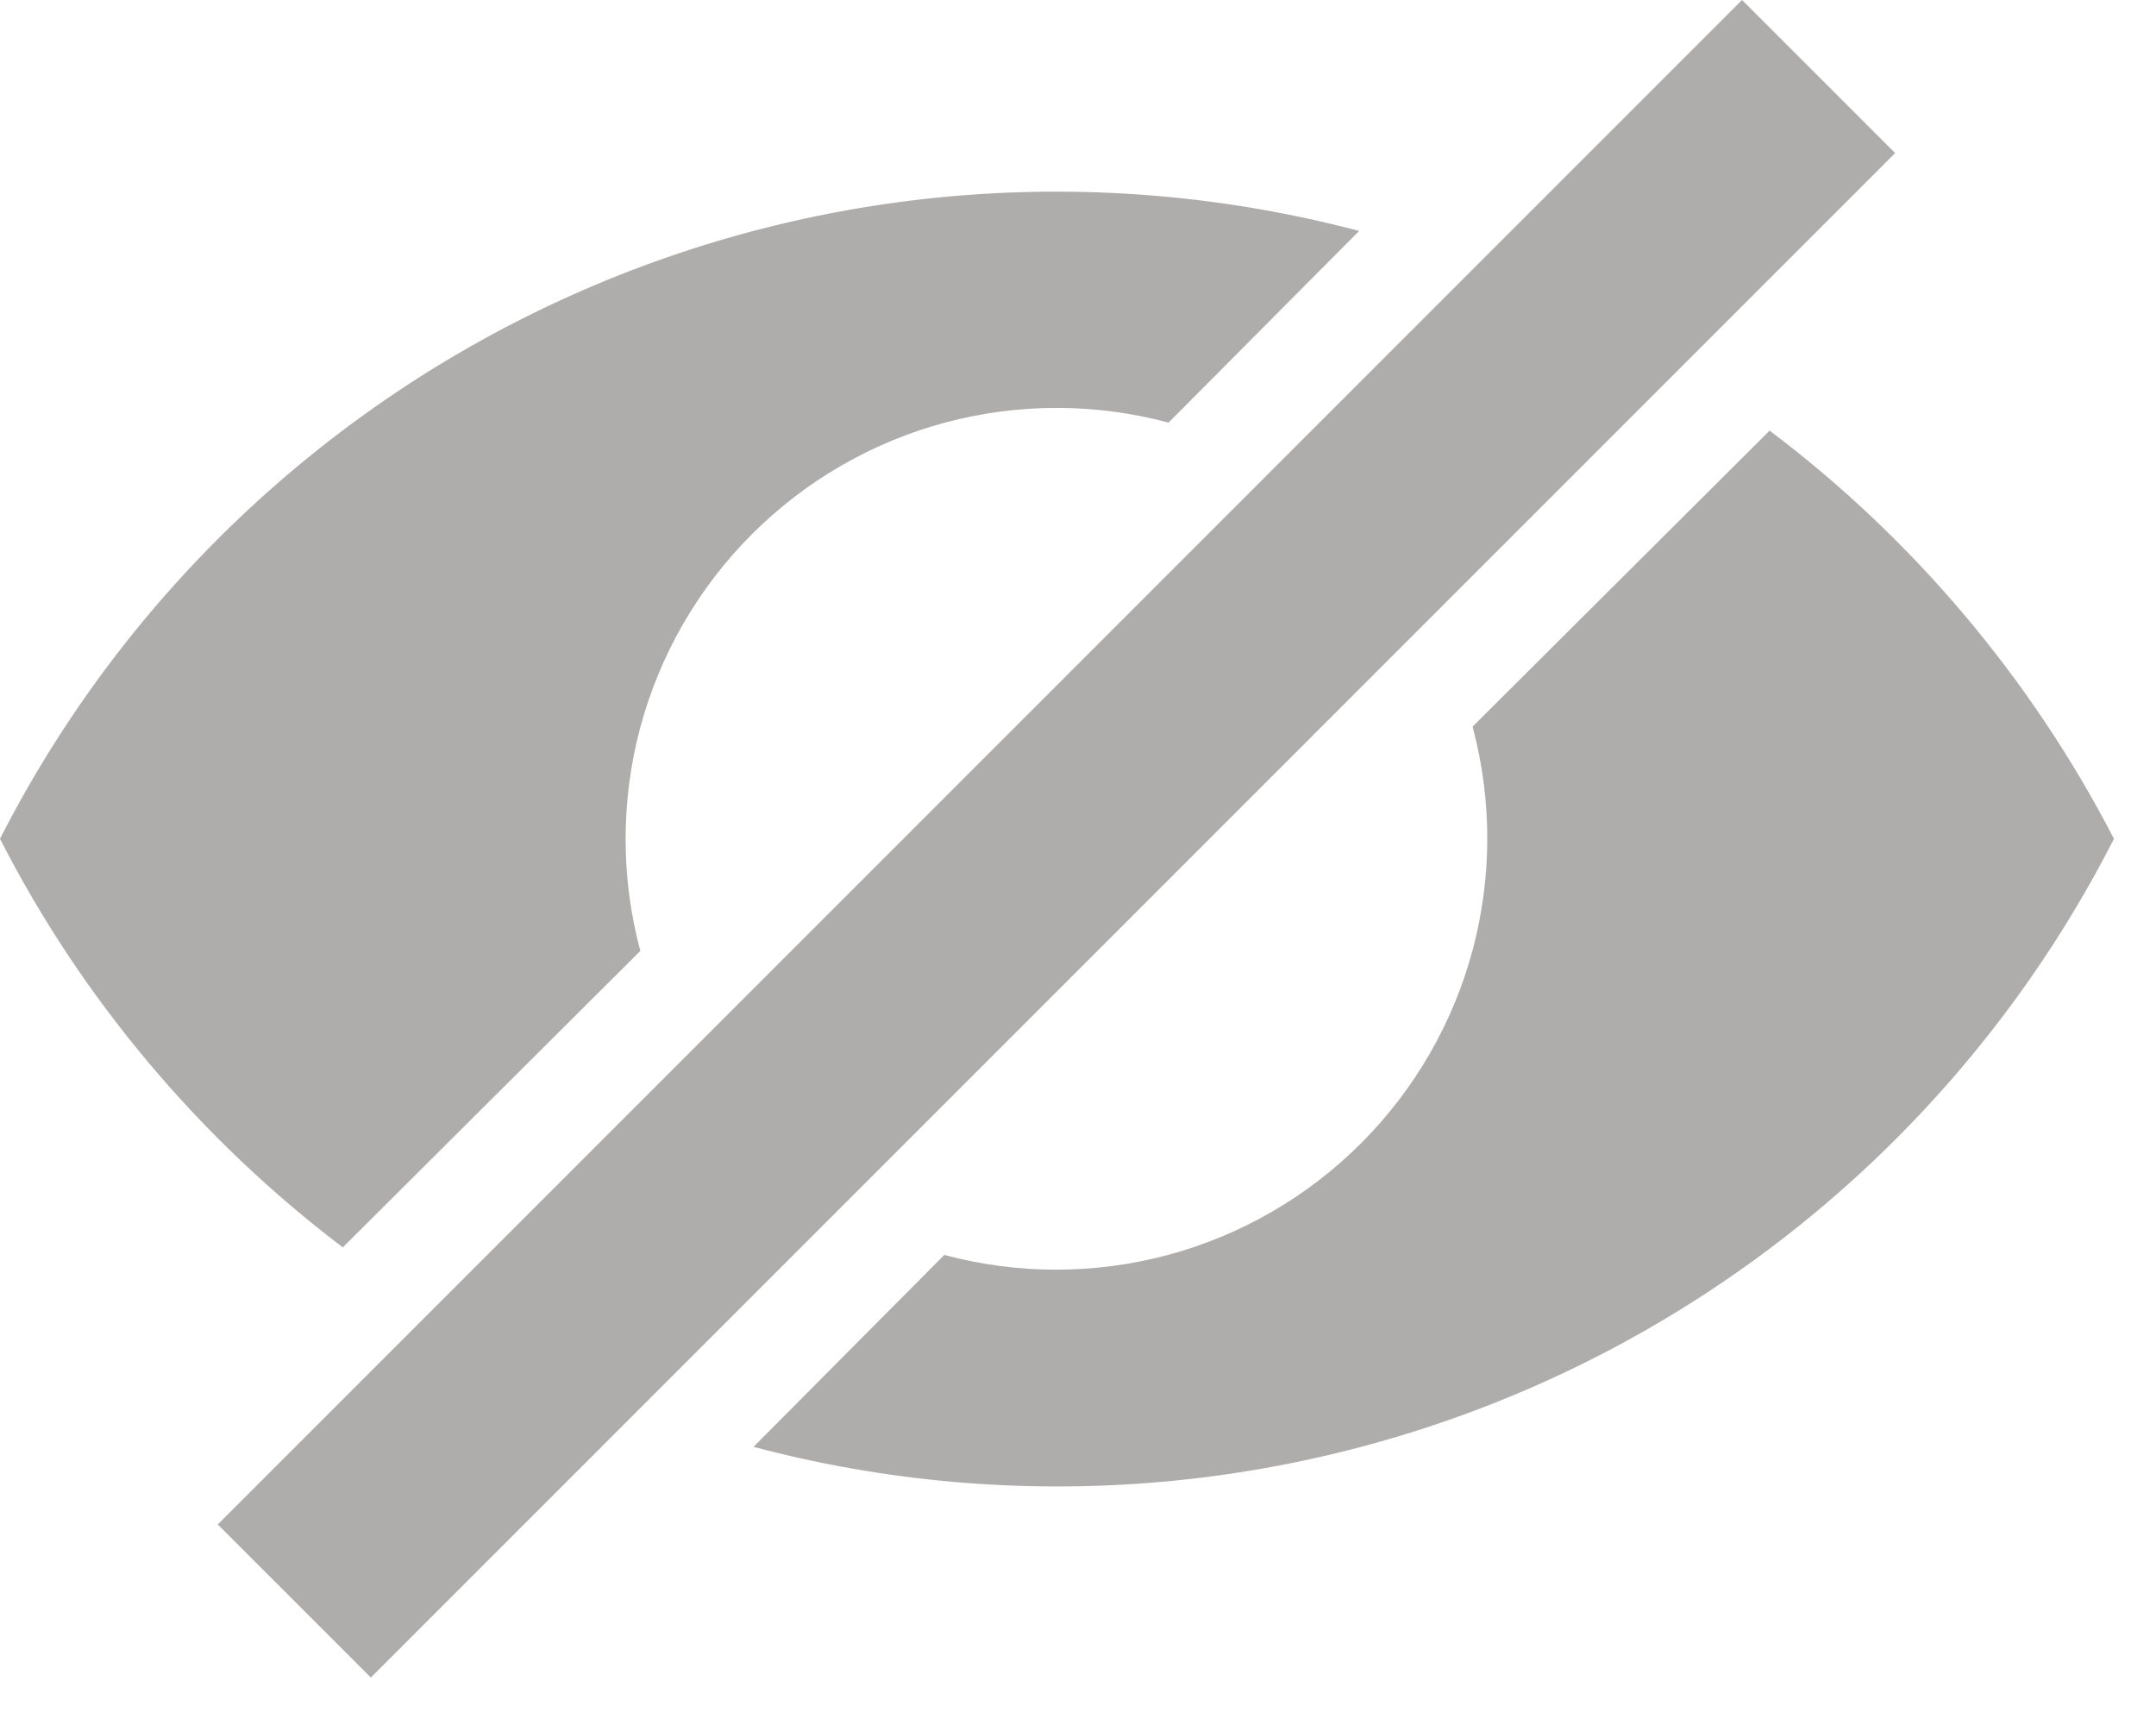 <svg width="20" height="16" viewBox="0 0 20 16" fill="none" xmlns="http://www.w3.org/2000/svg">
<path d="M12.61 2.14L10.84 3.92C10.162 3.738 9.447 3.738 8.769 3.919C8.09 4.101 7.472 4.458 6.975 4.955C6.478 5.452 6.121 6.07 5.939 6.749C5.758 7.427 5.758 8.142 5.94 8.82L3.18 11.57C1.86 10.57 0.76 9.27 0 7.78C1.141 5.543 3.013 3.763 5.305 2.737C7.597 1.711 10.171 1.501 12.6 2.14H12.61ZM16.41 3.99C17.74 4.99 18.84 6.29 19.61 7.78C18.468 10.021 16.593 11.804 14.297 12.83C12 13.856 9.421 14.065 6.99 13.42L8.76 11.64C9.438 11.822 10.153 11.822 10.831 11.641C11.51 11.459 12.128 11.102 12.625 10.605C13.122 10.108 13.479 9.49 13.661 8.811C13.842 8.133 13.842 7.418 13.66 6.74L16.42 3.99H16.41ZM16.16 0L17.58 1.42L3.44 15.56L2.02 14.14L16.16 0Z" fill="#AFACAC"/>
</svg>

